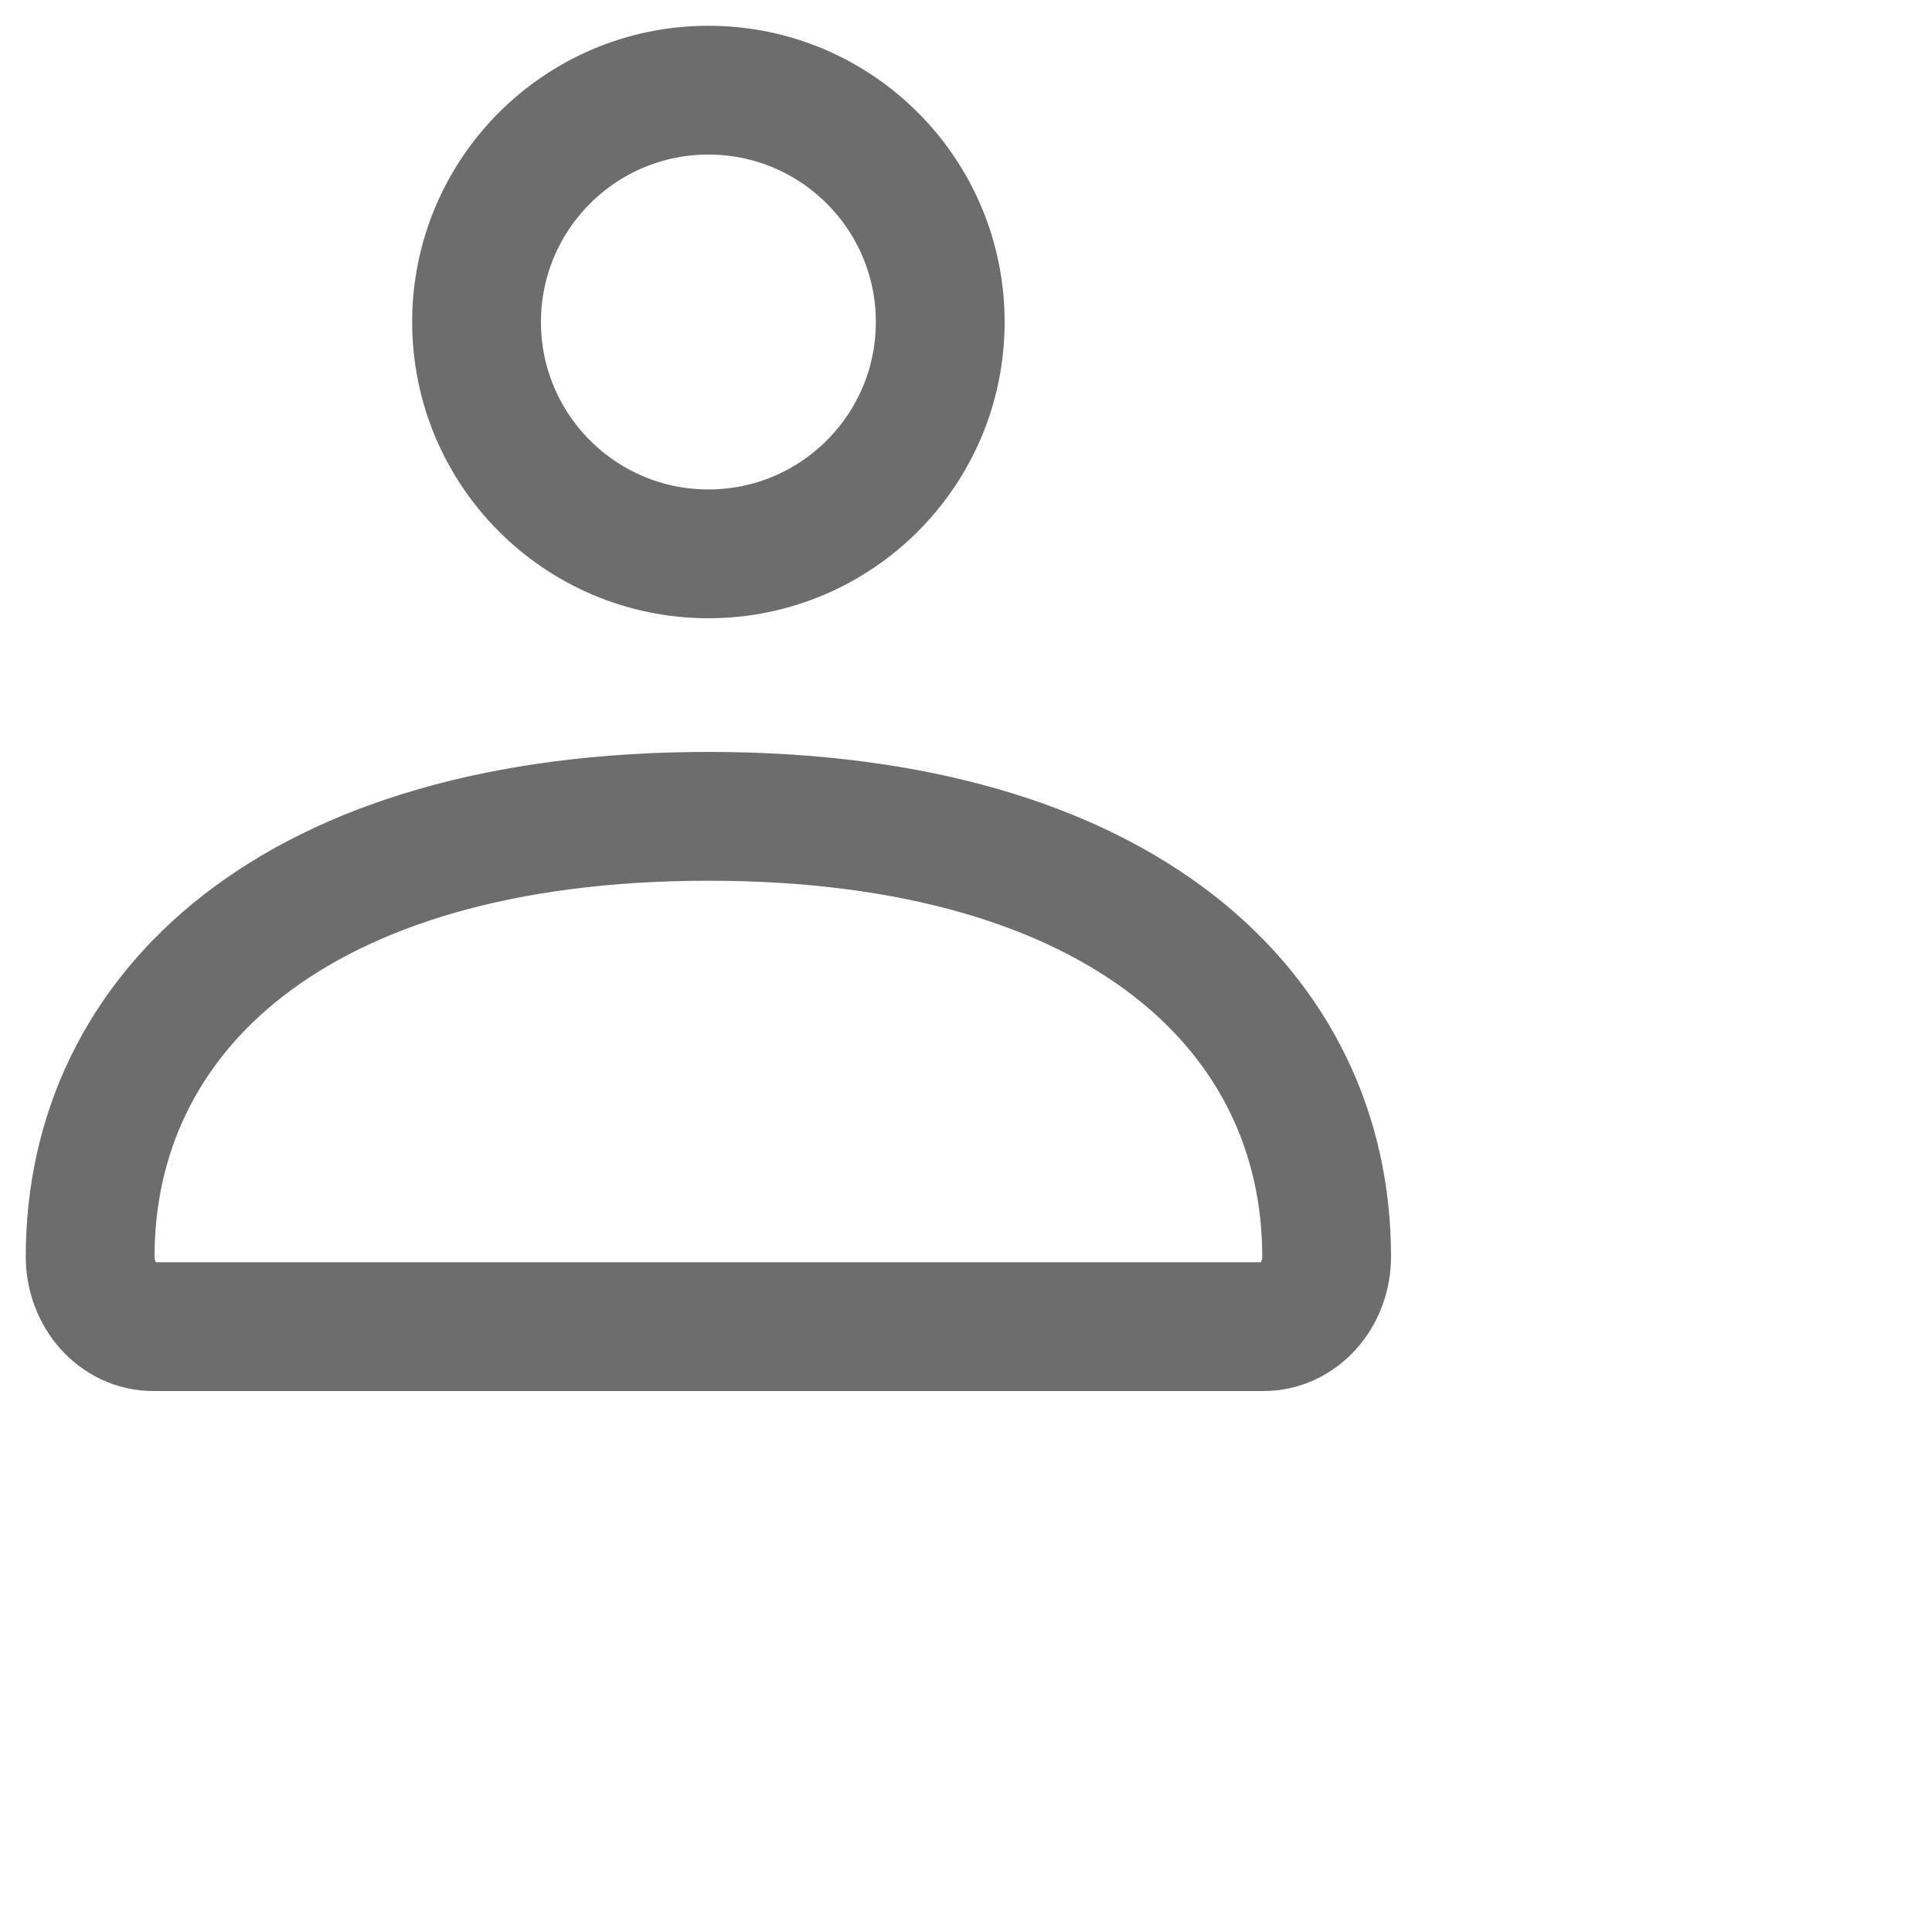 <svg width="30" height="30" viewBox="0 0 30 30" fill="none" xmlns="http://www.w3.org/2000/svg">
<path d="M1.4 19.512C1.4 15.737 4.554 12.676 11 12.676C17.446 12.676 20.6 15.737 20.6 19.512C20.6 20.113 20.162 20.6 19.621 20.6H2.379C1.838 20.6 1.4 20.113 1.4 19.512Z" stroke="#6D6D6D" stroke-width="2"/>
<path d="M14.6 5C14.6 6.988 12.988 8.6 11 8.6C9.012 8.6 7.4 6.988 7.4 5C7.4 3.012 9.012 1.4 11 1.4C12.988 1.4 14.6 3.012 14.6 5Z" stroke="#6D6D6D" stroke-width="2"/>
</svg>
